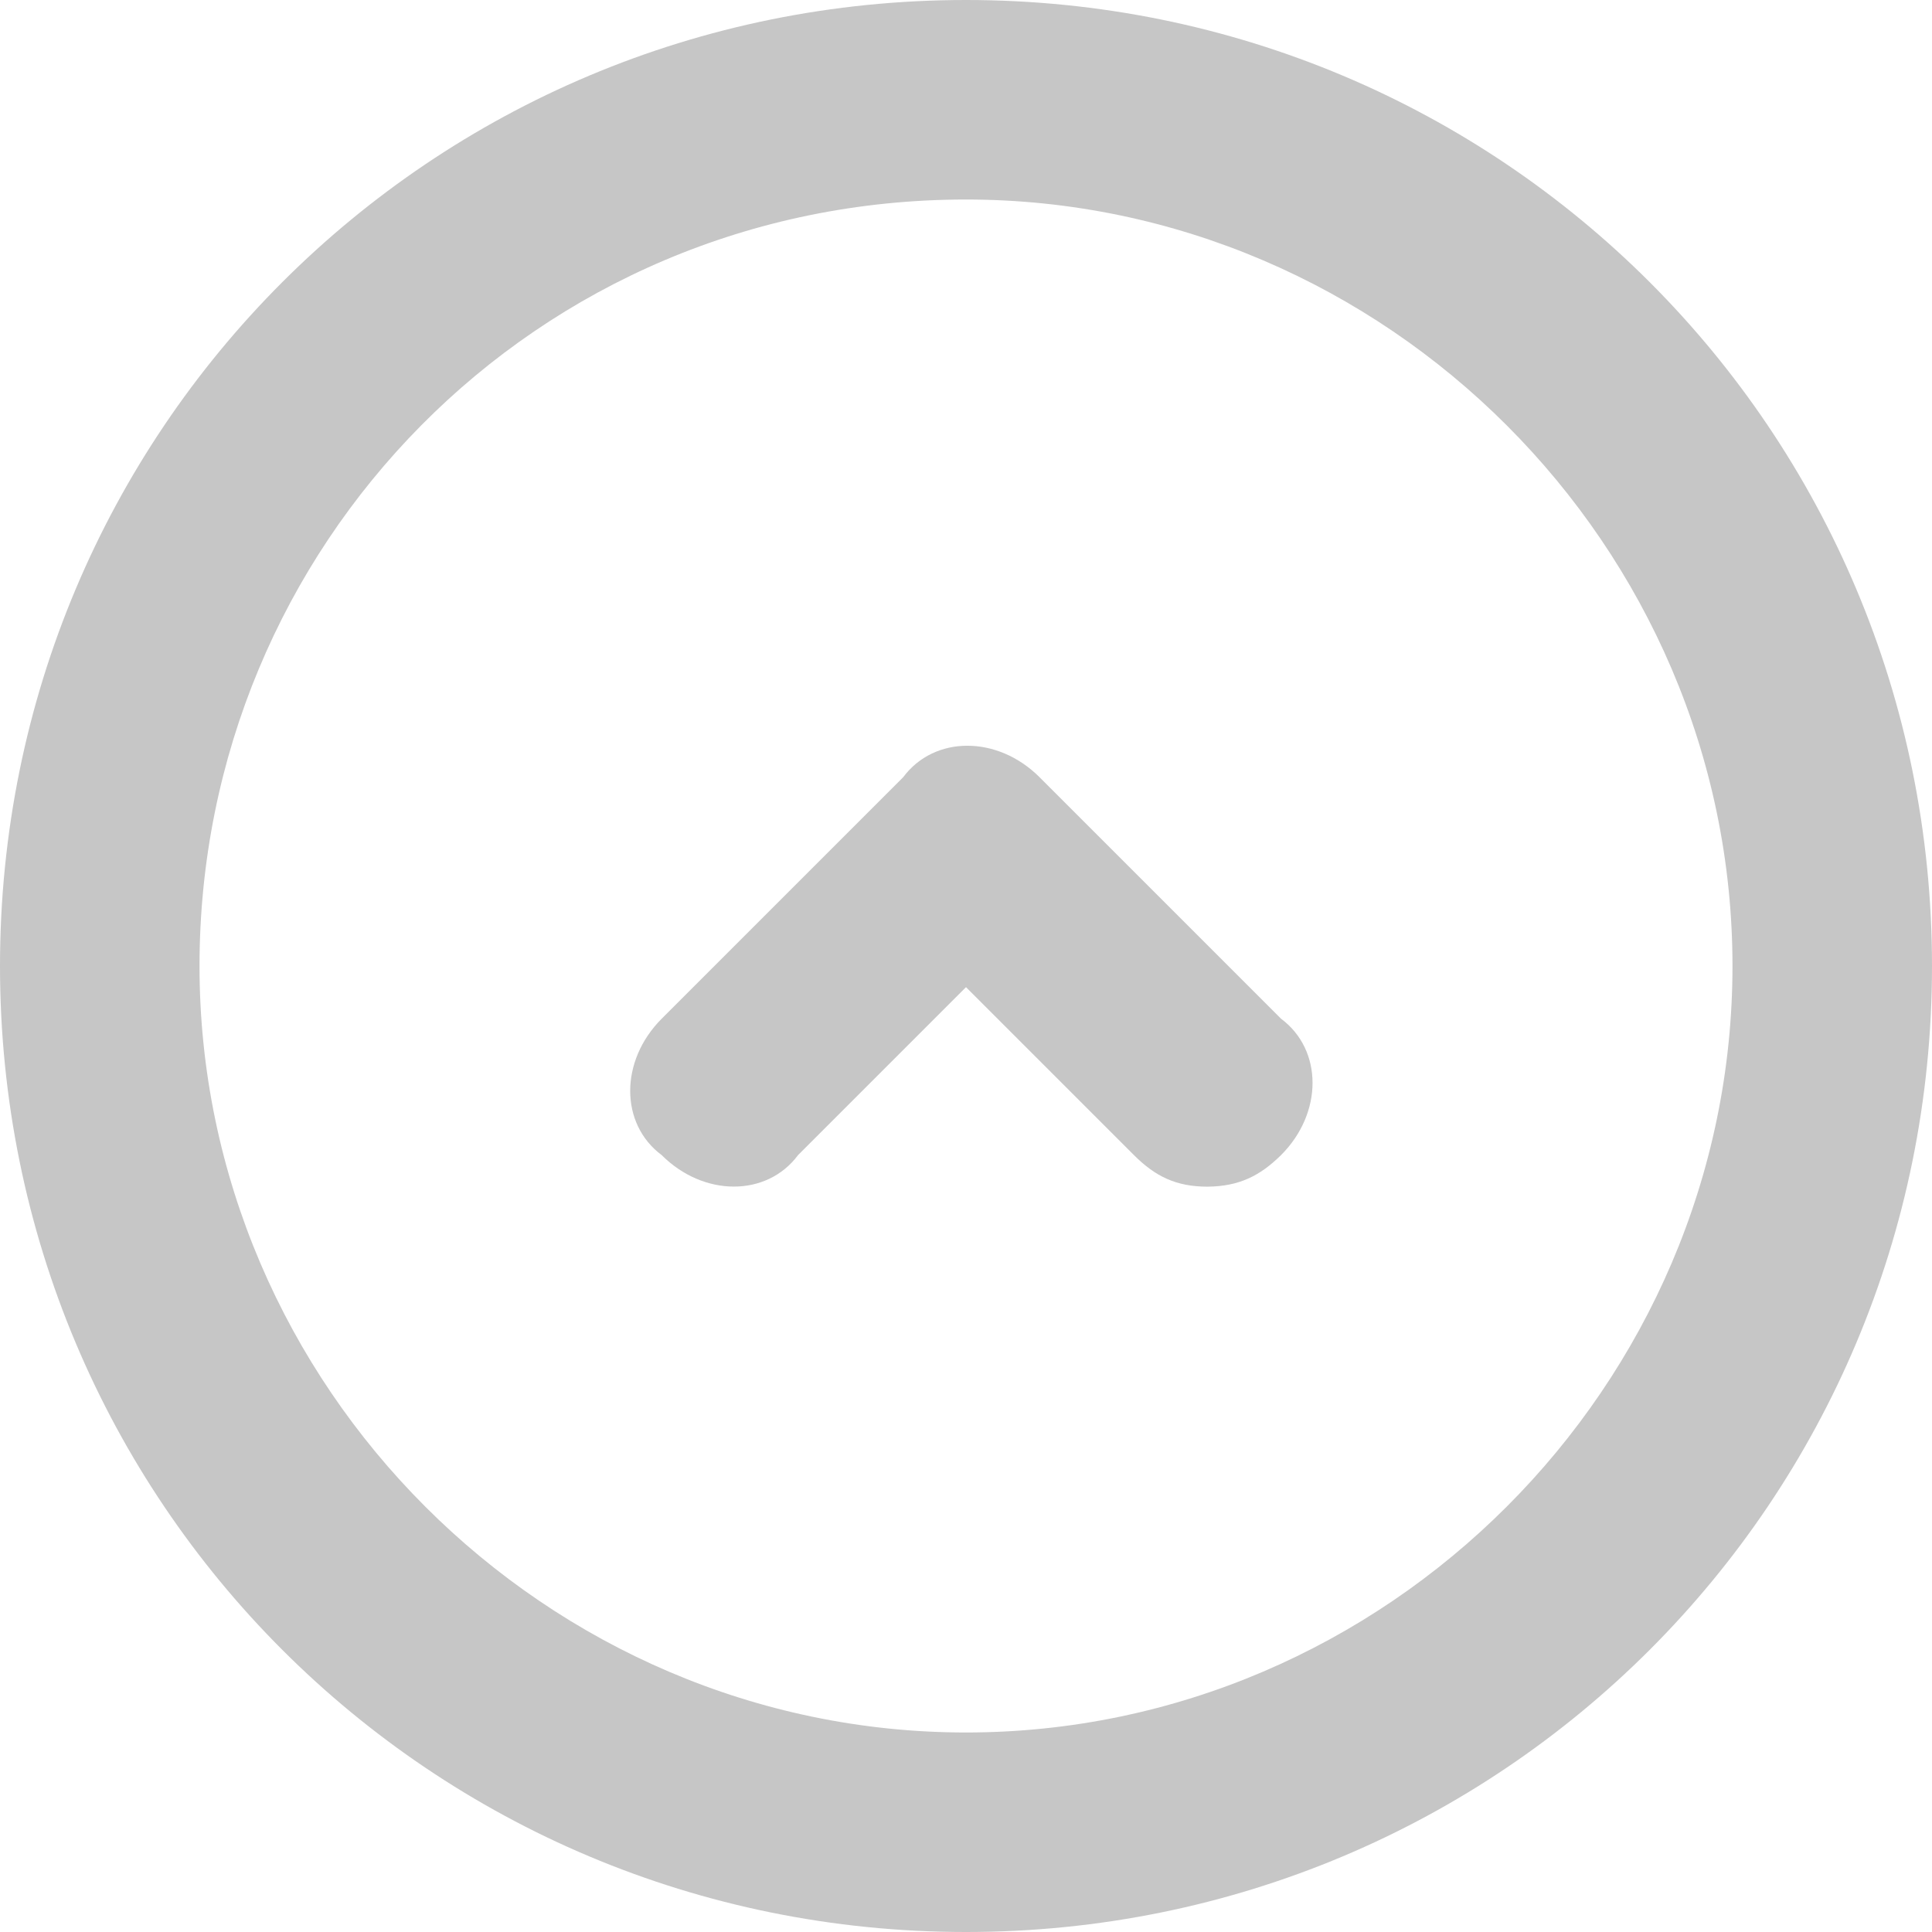 <?xml version="1.0" encoding="utf-8"?>
<!-- Generator: Adobe Illustrator 18.1.1, SVG Export Plug-In . SVG Version: 6.00 Build 0)  -->
<!DOCTYPE svg PUBLIC "-//W3C//DTD SVG 1.1//EN" "http://www.w3.org/Graphics/SVG/1.1/DTD/svg11.dtd">
<svg version="1.1" id="object" xmlns="http://www.w3.org/2000/svg" xmlns:xlink="http://www.w3.org/1999/xlink" x="0px" y="0px"
	 viewBox="-1 89 612 612" enable-background="new -1 89 612 612" xml:space="preserve">
<rect x="407.7" y="101" fill="none" width="590.1" height="590.1"/>
<path fill="#C6C6C6" d="M305,152.2c133,0,242.8,109.8,242.8,242.8S438,637.8,305,637.8S62.2,528,62.2,395
	C62.2,262,168.6,152.2,305,152.2 M305,89C135.4,89-1,225.4-1,395s136.4,306,306,306s306-136.4,306-306C611,225.4,474.6,89,305,89
	L305,89z M404.8,454.9c13.3-13.3,13.3-33.3,0-43.2l-76.5-76.5c-13.3-13.3-33.3-13.3-43.2,0l-76.5,76.5c-13.3,13.3-13.3,33.3,0,43.2
	c13.3,13.3,33.3,13.3,43.2,0l53.2-53.2l53.2,53.2c6.7,6.7,13.3,10,23.3,10C391.5,464.8,398.1,461.5,404.8,454.9z"/>
</svg>
